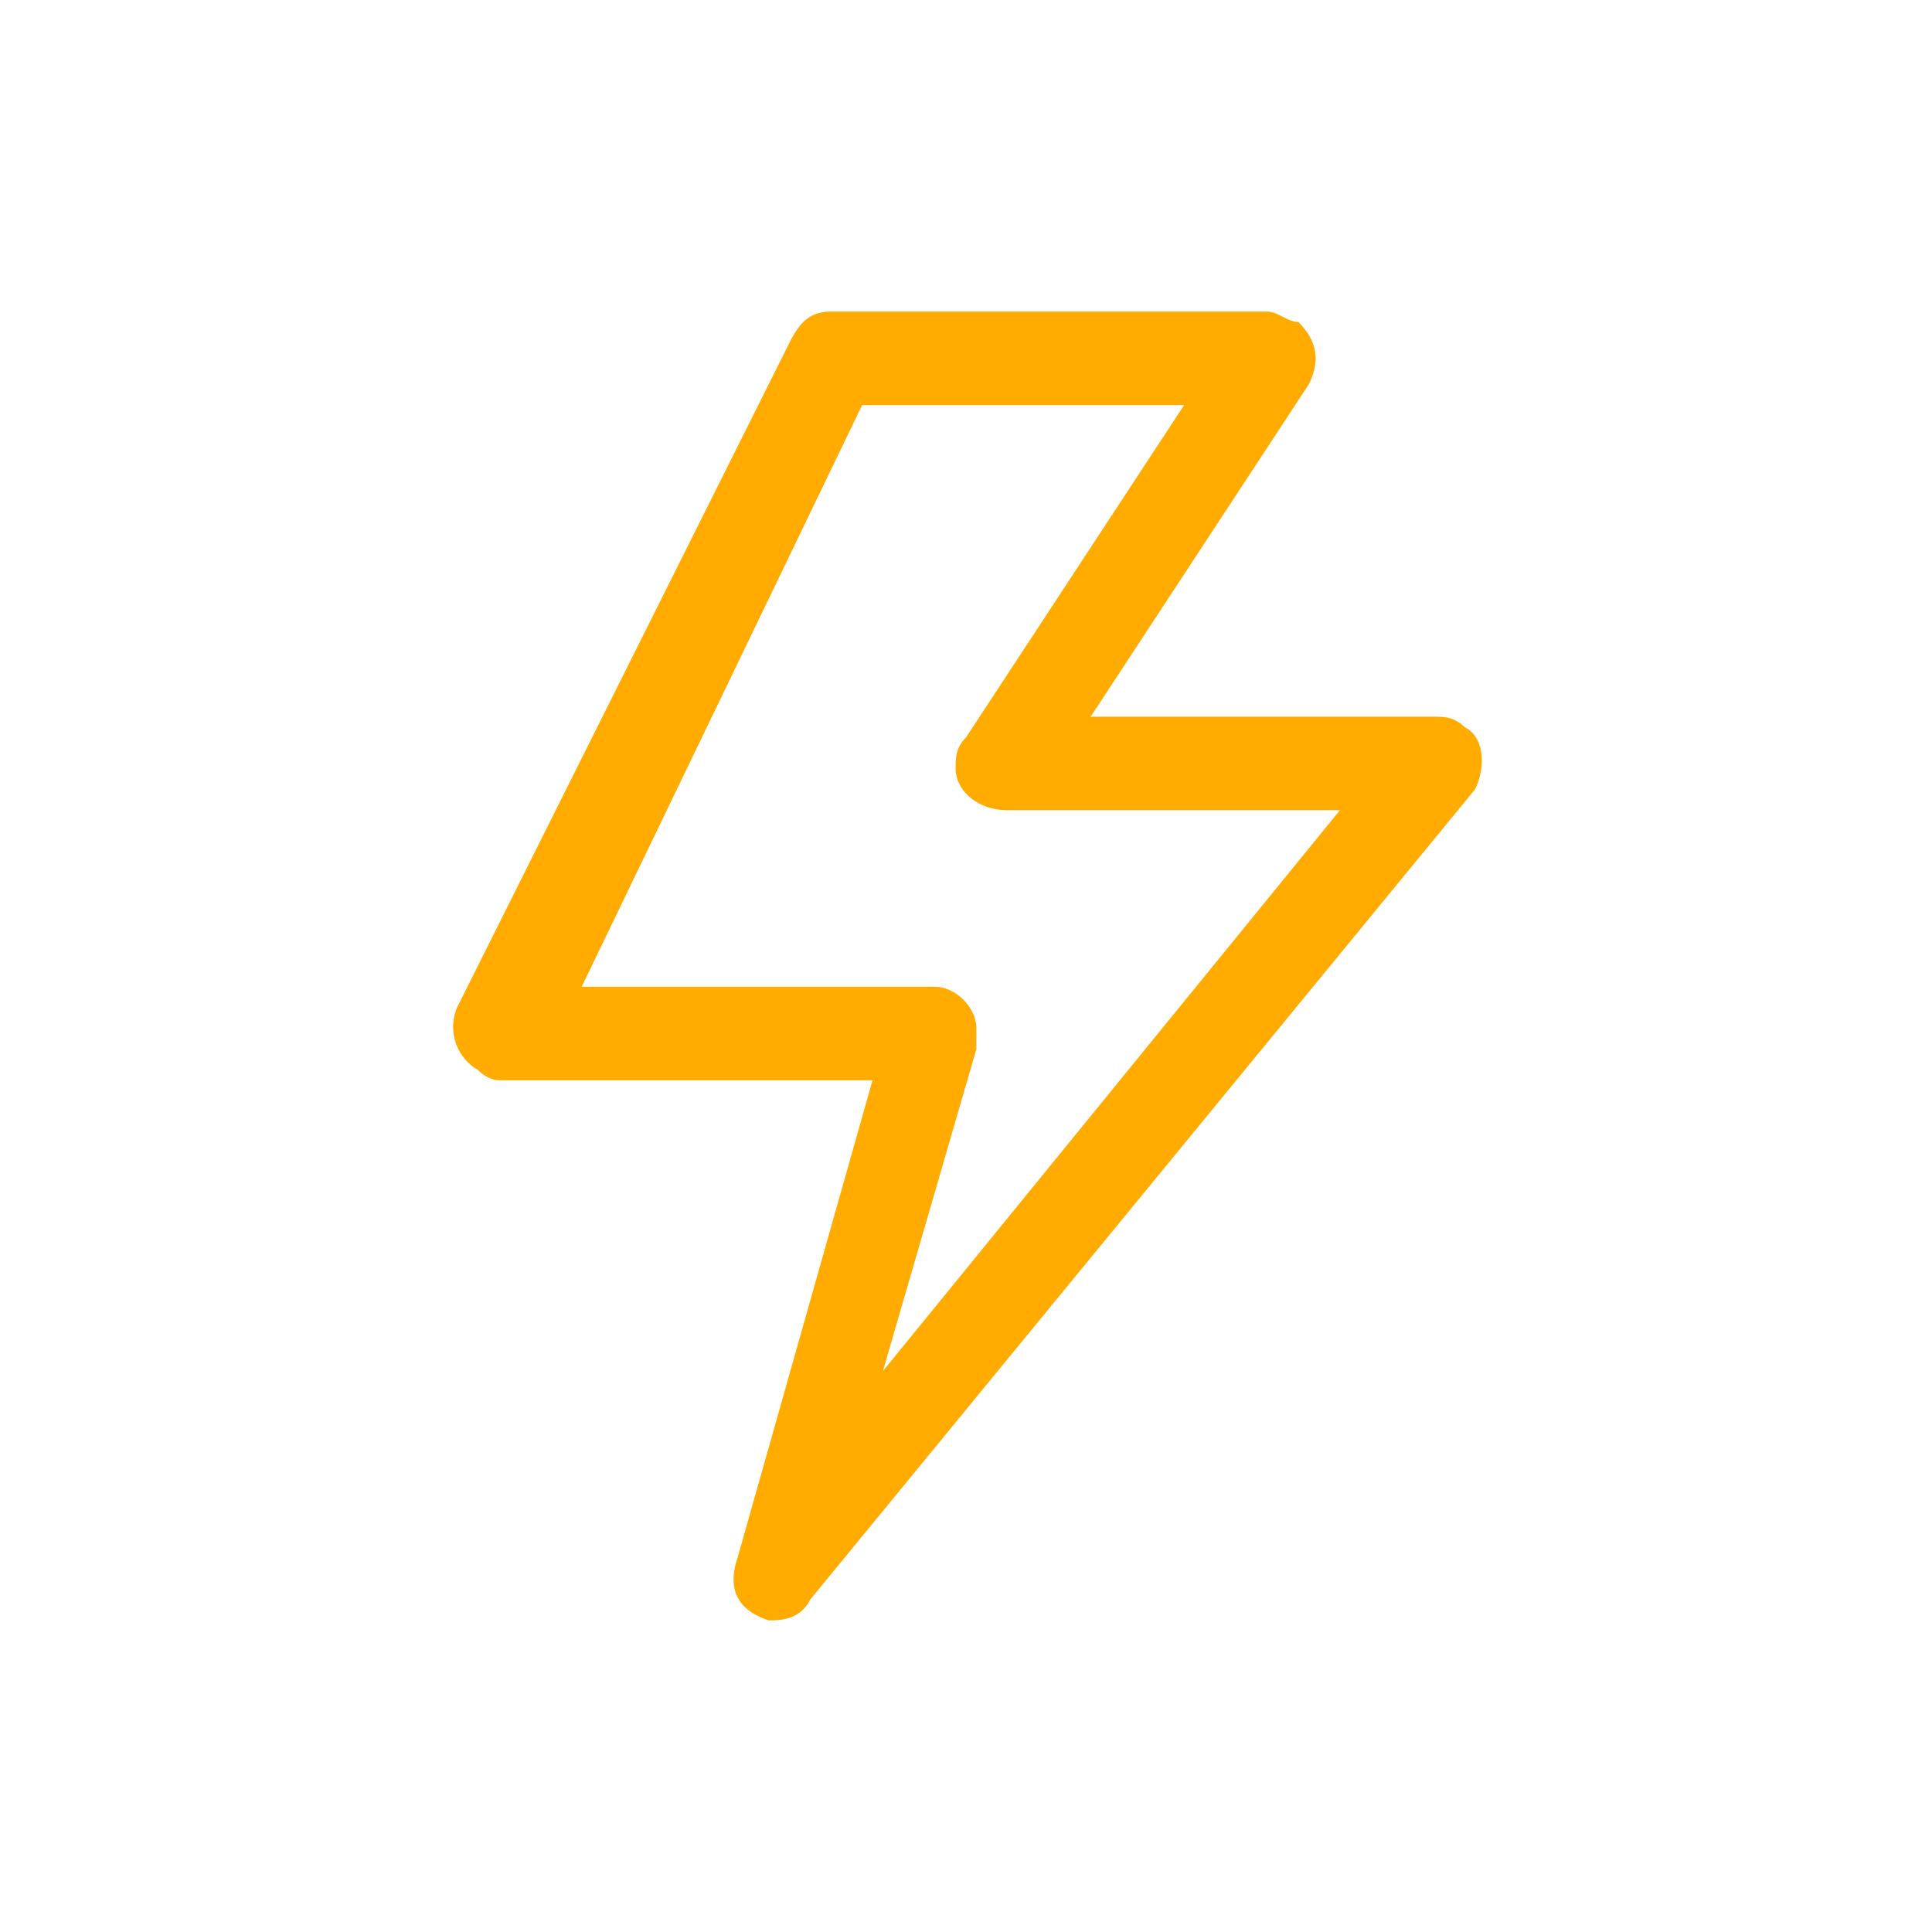 <svg xmlns="http://www.w3.org/2000/svg" width="30" height="30" fill-rule="evenodd" image-rendering="optimizeQuality" shape-rendering="geometricPrecision" viewBox="0 0 1.86 1.86"><path fill="#ffab00" fill-rule="nonzero" d="M.83.39.56.95H.9c.02 0 .04.02.04.04v.02l-.09.31.44-.54H.97C.94.78.92.76.92.74c0-.01 0-.02.01-.03l.21-.32H.83zM.44.97.76.33C.77.31.78.3.8.3h.42c.01 0 .02.01.03.01.02.02.02.04.01.06l-.21.32h.33c.01 0 .02 0 .03.01.02.01.02.04.01.06l-.64.78c-.01.02-.03.02-.04.02C.71 1.55.7 1.53.71 1.5l.13-.46H.48s-.01 0-.02-.01A.048.048 0 0 1 .44.97z"></path></svg>